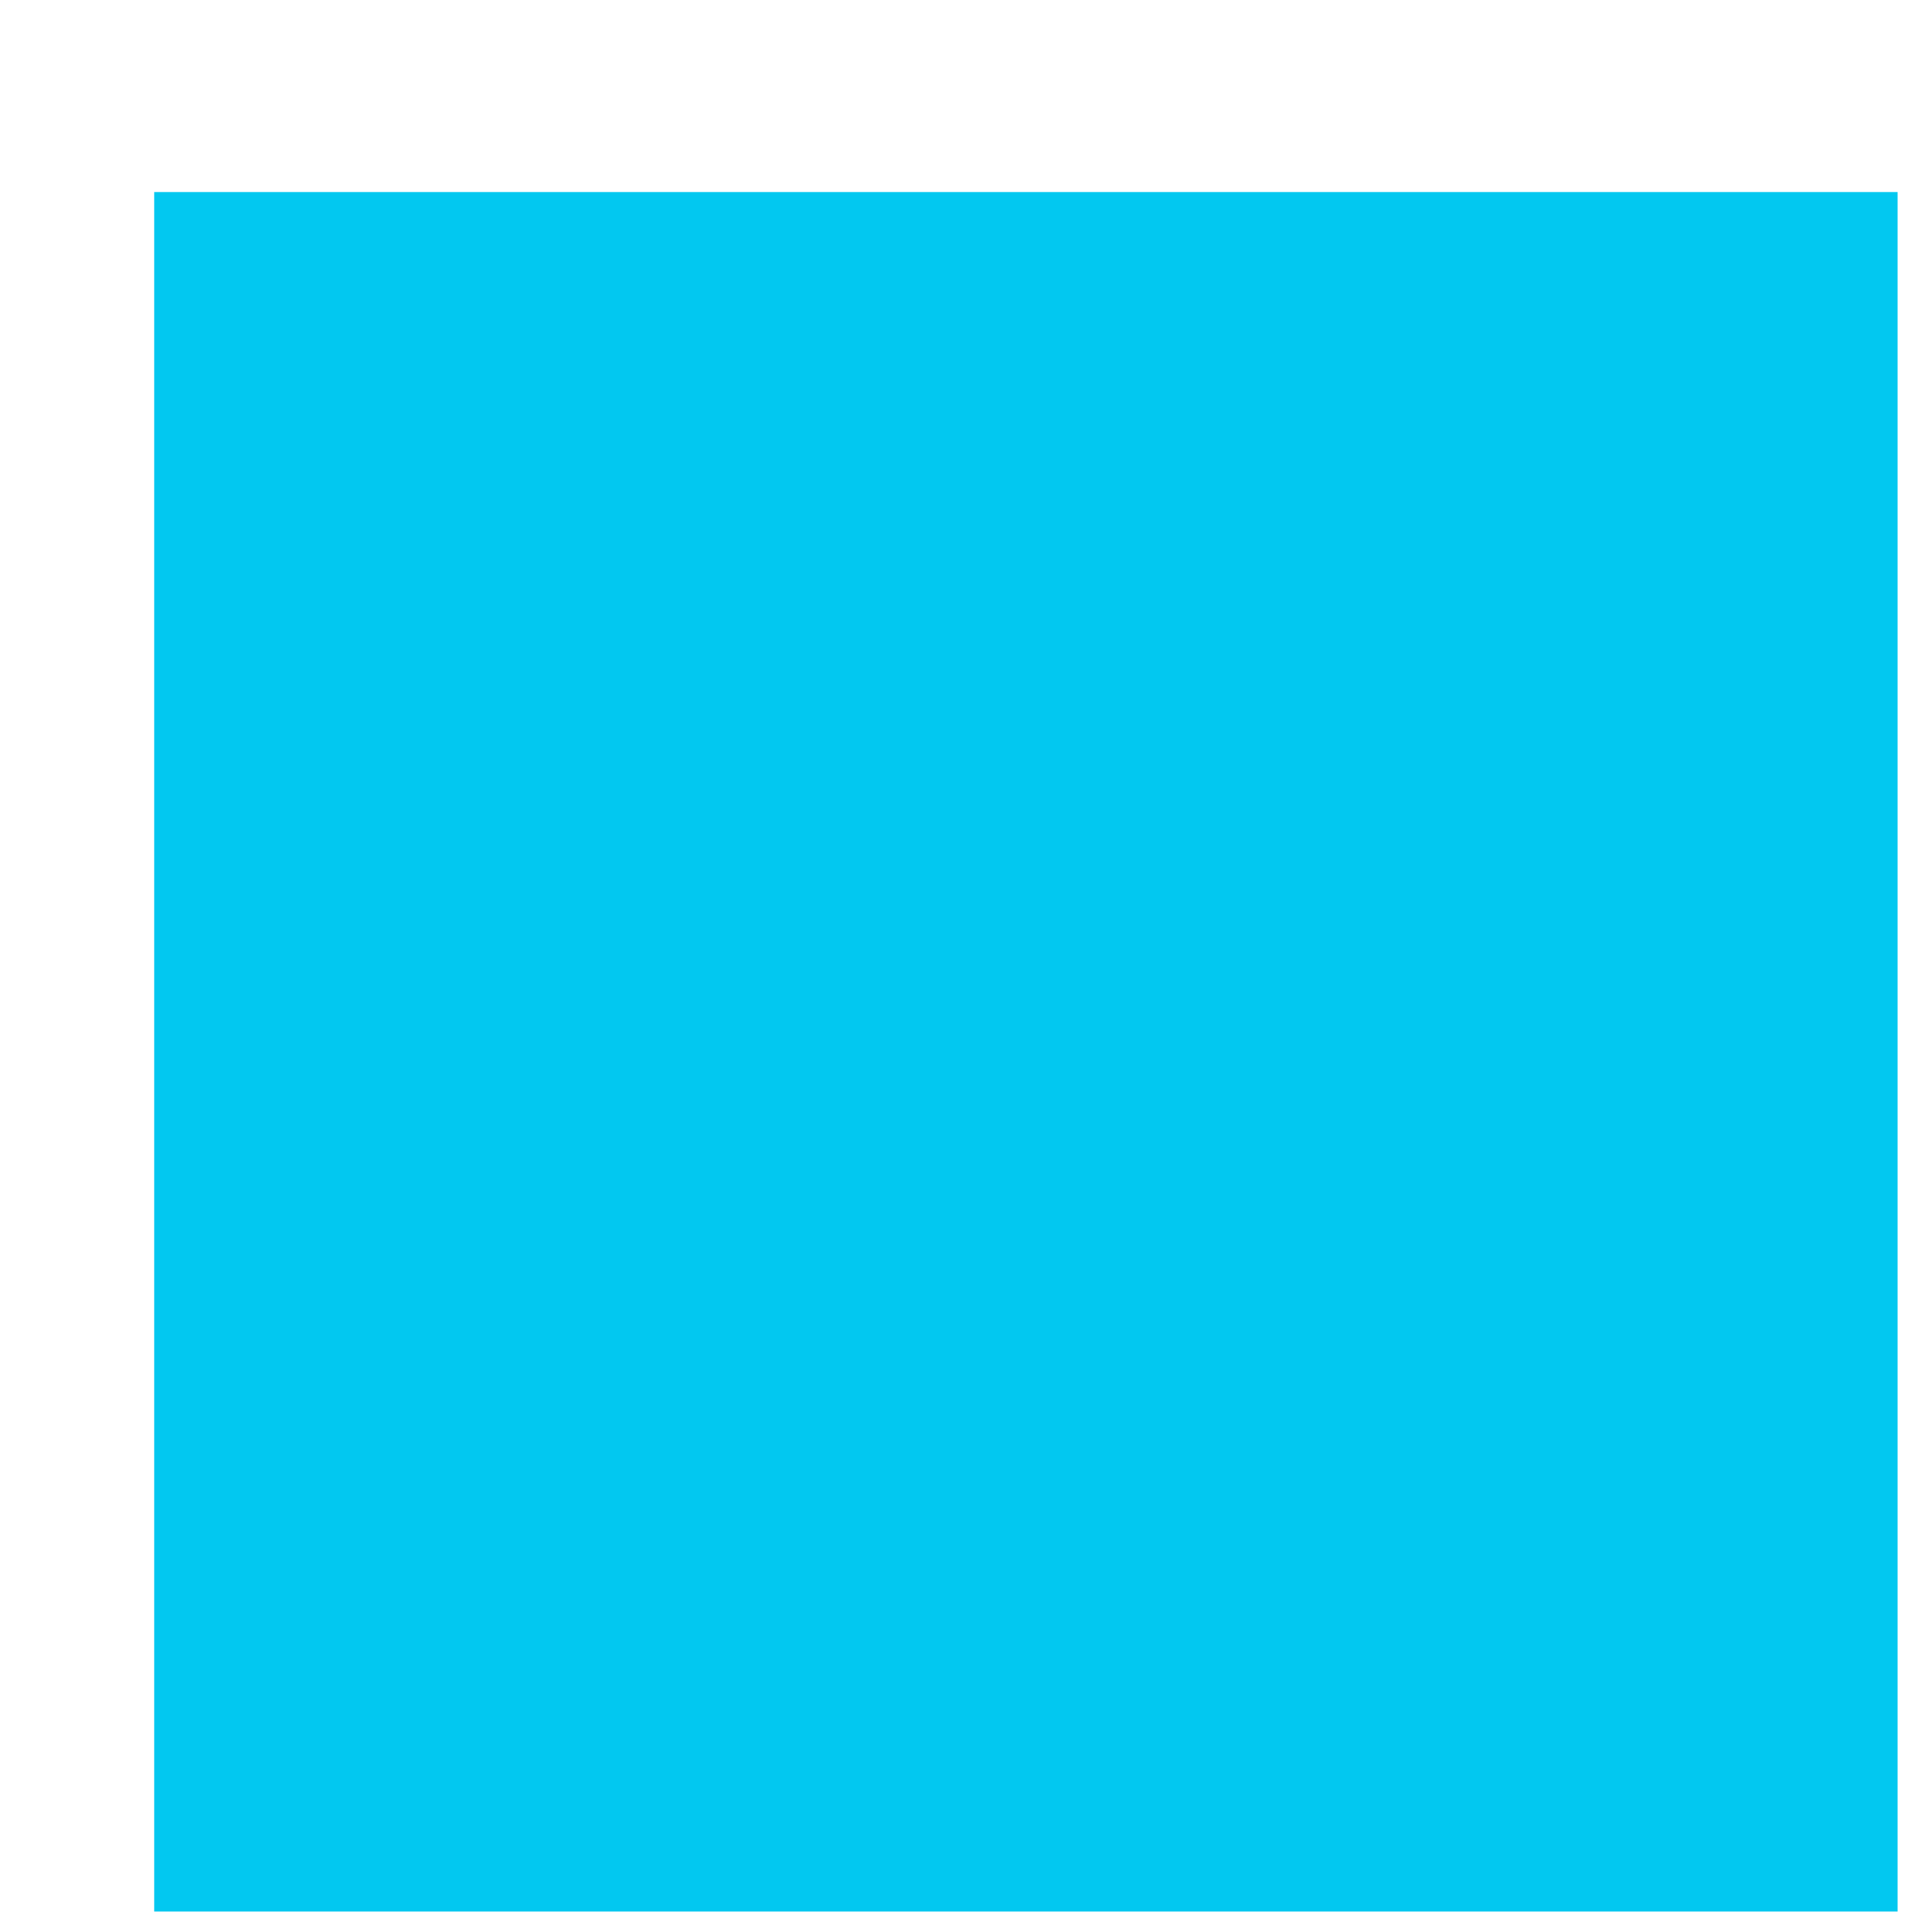 <?xml version="1.0" encoding="UTF-8" standalone="no"?><svg width='10' height='10' viewBox='0 0 10 10' fill='none' xmlns='http://www.w3.org/2000/svg'>
<path d='M0.798 9.894V0.994H9.822V9.894H0.798Z' fill='#02C8F0'/>
</svg>
